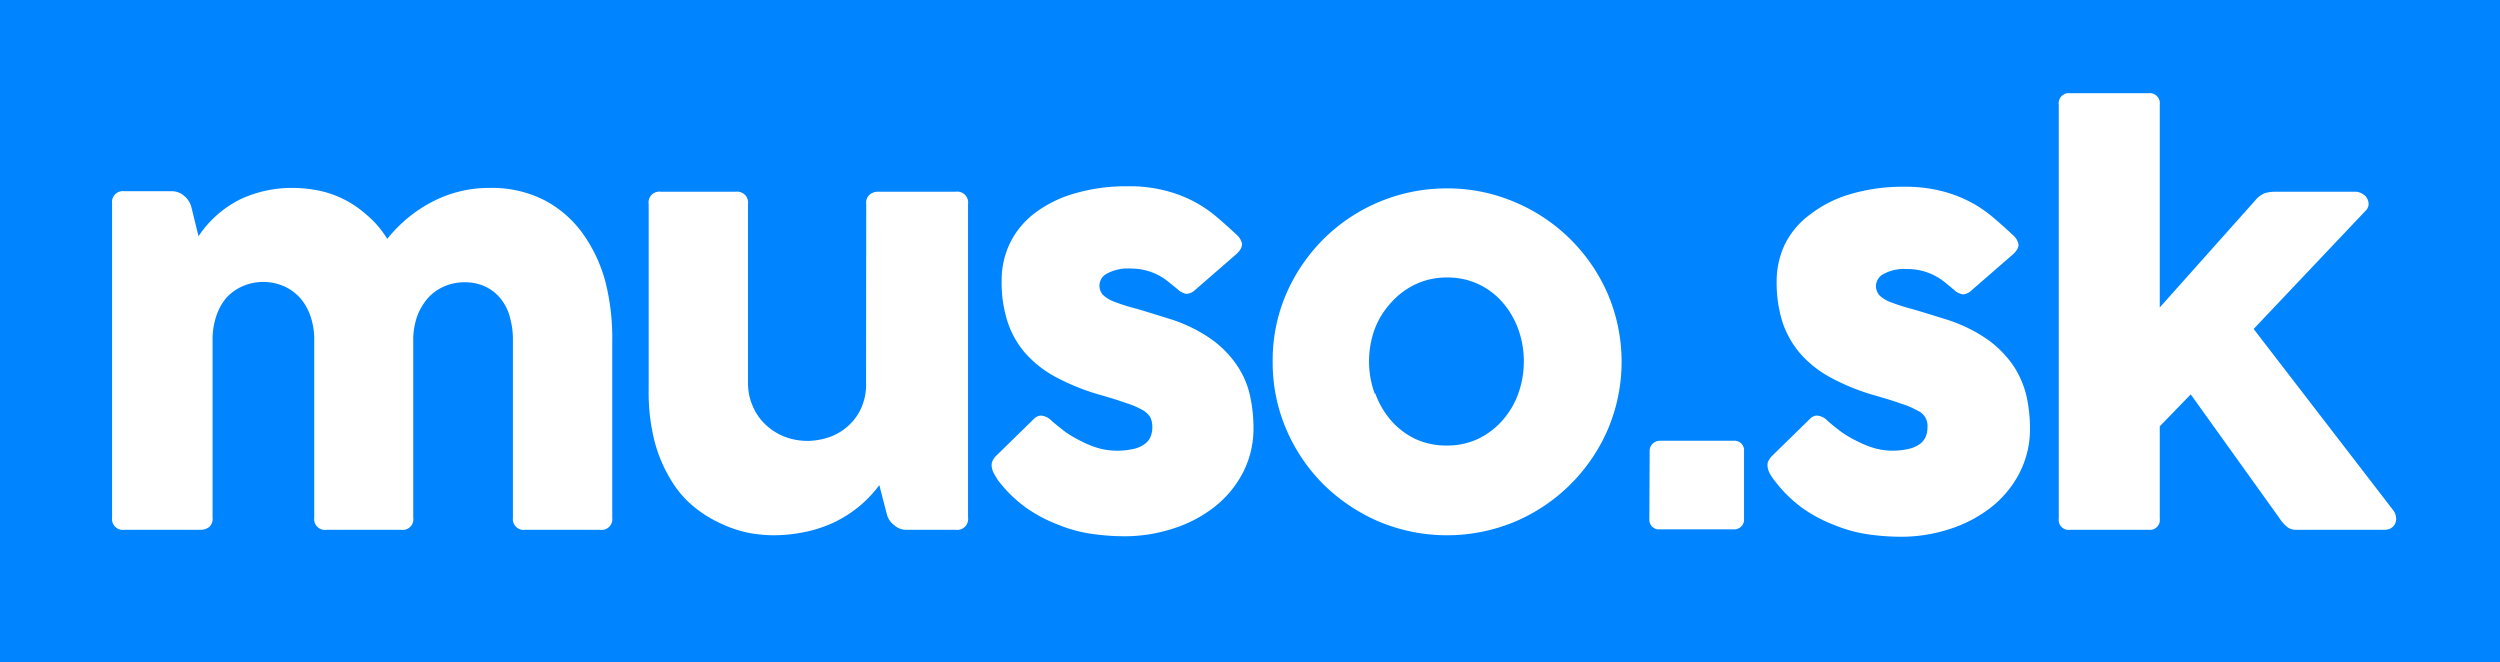 <svg xmlns="http://www.w3.org/2000/svg" data-name="Layer 1" viewBox="0 0 151 40"><path fill="#0084ff" d="M0 0h151v40H0z"/><path fill="#fff" d="M18.98 20.55a4.33 4.33 0 0 0-.22-1.43 3.3 3.3 0 0 0-.63-1.12 2.9 2.9 0 0 0-1-.72 3.14 3.14 0 0 0-1.23-.25 3.11 3.11 0 0 0-1.23.25 2.93 2.93 0 0 0-1 .71 3.31 3.31 0 0 0-.61 1.11 4.41 4.41 0 0 0-.22 1.45v10.7a.69.69 0 0 1-.19.57.86.86 0 0 1-.58.18H7.52a.66.66 0 0 1-.75-.75V12.3a.66.66 0 0 1 .75-.75h2.87a1.11 1.11 0 0 1 .72.27 1.33 1.33 0 0 1 .44.65l.44 1.8a6.5 6.5 0 0 1 2.56-2.25 7.37 7.37 0 0 1 3.16-.67 8.15 8.15 0 0 1 1.44.14 6.19 6.19 0 0 1 2.94 1.44 5.92 5.92 0 0 1 1.3 1.5 8.48 8.48 0 0 1 2.81-2.29 7.41 7.41 0 0 1 3.36-.79 7 7 0 0 1 3.3.73 6.69 6.69 0 0 1 2.32 2 9 9 0 0 1 1.39 2.95 13.9 13.9 0 0 1 .41 3.61v10.63a.65.65 0 0 1-.75.73h-4.51a.65.65 0 0 1-.74-.73v-10.7a5 5 0 0 0-.19-1.44 2.93 2.93 0 0 0-.56-1.1 2.59 2.59 0 0 0-.92-.72 2.84 2.84 0 0 0-1.22-.26 3 3 0 0 0-1.26.25 2.84 2.84 0 0 0-1 .72 3.62 3.62 0 0 0-.64 1.1 4.37 4.37 0 0 0-.23 1.45v10.7a.64.64 0 0 1-.73.73h-4.51a.65.65 0 0 1-.74-.73zM52.32 12.33a.66.66 0 0 1 .19-.56.81.81 0 0 1 .58-.19h4.63a.66.66 0 0 1 .75.75v18.92a.66.66 0 0 1-.75.75h-3a1.07 1.07 0 0 1-.71-.28 1.2 1.2 0 0 1-.44-.64l-.46-1.78a7.25 7.25 0 0 1-3 2.37 7.8 7.8 0 0 1-1.69.5 9.28 9.28 0 0 1-1.73.16 8.35 8.35 0 0 1-1.49-.15 7.29 7.29 0 0 1-1.62-.54 7.43 7.43 0 0 1-1.63-1 6.13 6.13 0 0 1-1.4-1.61 8.67 8.67 0 0 1-1-2.32 11.84 11.84 0 0 1-.37-3.15V12.32a.65.65 0 0 1 .73-.74h4.53a.66.66 0 0 1 .74.74v10.81a3.4 3.4 0 0 0 .26 1.34 3.3 3.3 0 0 0 .73 1.11 3.57 3.57 0 0 0 1.15.77 3.88 3.88 0 0 0 1.52.28 4.25 4.25 0 0 0 1-.15 3.35 3.35 0 0 0 2.08-1.63 3.51 3.51 0 0 0 .39-1.75zM60.06 28.64a1 1 0 0 1-.14-.35.71.71 0 0 1 0-.38 1 1 0 0 1 .28-.41l2.25-2.2a.62.62 0 0 1 .43-.2 1 1 0 0 1 .62.3c.27.24.55.46.85.69a7.09 7.09 0 0 0 1 .58 5.63 5.63 0 0 0 1 .4 4 4 0 0 0 1.09.15 4.39 4.39 0 0 0 1.05-.11 1.76 1.76 0 0 0 .66-.3 1 1 0 0 0 .35-.45 1.47 1.47 0 0 0 .1-.56 1.32 1.32 0 0 0-.12-.59 1.24 1.24 0 0 0-.48-.45 5 5 0 0 0-1-.42c-.4-.15-.93-.31-1.59-.5a13.4 13.4 0 0 1-2.65-1.07 6.61 6.61 0 0 1-1.84-1.45 5.45 5.45 0 0 1-1.07-1.91 7.65 7.65 0 0 1-.35-2.44 5.14 5.14 0 0 1 .5-2.28 5.07 5.07 0 0 1 1.49-1.81 7.29 7.29 0 0 1 2.4-1.19 11.09 11.09 0 0 1 3.24-.44 8.7 8.7 0 0 1 2.36.29 8 8 0 0 1 1.77.71 7.77 7.77 0 0 1 1.34.95c.39.33.74.65 1.06.95a1 1 0 0 1 .36.59c0 .19-.11.4-.37.63L72.2 17.5a.87.87 0 0 1-.52.25.92.92 0 0 1-.53-.26l-.58-.47a3.7 3.7 0 0 0-.62-.41 3.89 3.89 0 0 0-.75-.28 3.68 3.68 0 0 0-.92-.11 2.64 2.64 0 0 0-1.41.3.82.82 0 0 0-.25 1.29 1.92 1.92 0 0 0 .7.42 11.84 11.84 0 0 0 1.29.41c.54.15 1.19.36 2 .61a9 9 0 0 1 2.6 1.27 6.19 6.19 0 0 1 1.55 1.62 5.23 5.23 0 0 1 .75 1.8 9 9 0 0 1 .2 1.85 5.79 5.79 0 0 1-.66 2.8 6.36 6.36 0 0 1-1.75 2.07 7.94 7.94 0 0 1-2.49 1.28 9.4 9.4 0 0 1-2.9.45 13.77 13.77 0 0 1-2-.15 8.38 8.38 0 0 1-2-.55 8.68 8.68 0 0 1-1.9-1 8 8 0 0 1-1.72-1.67c-.08-.12-.15-.23-.23-.38zM77.68 17.77a10.67 10.67 0 0 1 2.26-3.33 10.54 10.54 0 0 1 7.45-3.06 10.3 10.3 0 0 1 4.11.83 10.58 10.58 0 0 1 5.62 5.57 10.45 10.45 0 0 1 0 8.14 10.62 10.62 0 0 1-5.62 5.59 10.66 10.66 0 0 1-8.2 0 10.88 10.88 0 0 1-3.35-2.24 10.6 10.6 0 0 1-2.26-3.34 10.22 10.22 0 0 1-.82-4.08 10.08 10.08 0 0 1 .81-4.08zm5.39 6a5.18 5.18 0 0 0 .95 1.63 4.6 4.6 0 0 0 1.46 1.11 4.45 4.45 0 0 0 1.91.4 4.34 4.34 0 0 0 1.9-.41 4.64 4.64 0 0 0 1.47-1.12 5.05 5.05 0 0 0 .95-1.62 5.81 5.81 0 0 0 0-3.86 5.22 5.22 0 0 0-.94-1.62 4.43 4.43 0 0 0-1.46-1.11 4.37 4.37 0 0 0-1.9-.41 4.42 4.42 0 0 0-1.91.41 4.58 4.58 0 0 0-1.47 1.1 4.92 4.92 0 0 0-1 1.61 5.73 5.73 0 0 0 0 3.89zM99.64 27.28a.6.6 0 0 1 .2-.5.68.68 0 0 1 .44-.16h4.43a.65.65 0 0 1 .33.07.51.51 0 0 1 .2.18.84.84 0 0 1 .1.22 1.41 1.41 0 0 1 0 .18v4.1a.61.61 0 0 1-.08.32.64.64 0 0 1-.41.28h-4.75a.51.51 0 0 1-.22-.09.47.47 0 0 1-.18-.19.61.61 0 0 1-.08-.32zM106.92 28.64a1 1 0 0 1-.14-.35.82.82 0 0 1 0-.38 1.2 1.2 0 0 1 .29-.41l2.25-2.2a.6.6 0 0 1 .43-.2 1 1 0 0 1 .62.3c.26.24.55.46.85.69a6.51 6.51 0 0 0 1 .58 5.36 5.36 0 0 0 1 .4 4 4 0 0 0 1.08.15 4.27 4.27 0 0 0 1-.11 1.81 1.81 0 0 0 .67-.3 1.06 1.06 0 0 0 .35-.45 1.47 1.47 0 0 0 .1-.56 1 1 0 0 0-.6-1 5 5 0 0 0-1-.42c-.4-.15-.93-.31-1.59-.5a13.16 13.16 0 0 1-2.65-1.07 6.61 6.61 0 0 1-1.84-1.45 5.63 5.63 0 0 1-1.08-1.91 7.94 7.94 0 0 1-.35-2.44 5.15 5.15 0 0 1 .51-2.28 5 5 0 0 1 1.57-1.82 7.23 7.23 0 0 1 2.39-1.19 11.16 11.16 0 0 1 3.25-.44 8.76 8.76 0 0 1 2.36.29 8 8 0 0 1 1.77.71 7.77 7.77 0 0 1 1.34.95c.39.33.74.65 1.06.95a1 1 0 0 1 .36.59c0 .19-.11.4-.38.63l-2.45 2.13a.85.85 0 0 1-.51.25.94.94 0 0 1-.54-.26l-.57-.47a3.59 3.59 0 0 0-1.37-.69 3.68 3.68 0 0 0-.92-.11 2.59 2.59 0 0 0-1.41.3.83.83 0 0 0-.46.68.85.85 0 0 0 .21.61 1.92 1.92 0 0 0 .7.42 11.84 11.84 0 0 0 1.29.41c.53.15 1.19.36 2 .61a9.13 9.13 0 0 1 2.6 1.27 6.36 6.36 0 0 1 1.55 1.62 5.65 5.65 0 0 1 .75 1.8 9 9 0 0 1 .2 1.85 5.79 5.79 0 0 1-.66 2.8 6.36 6.36 0 0 1-1.75 2.07 7.94 7.94 0 0 1-2.49 1.28 9.45 9.45 0 0 1-2.9.45 14 14 0 0 1-2-.15 8.64 8.64 0 0 1-2-.55 8.91 8.91 0 0 1-1.9-1 8.15 8.15 0 0 1-1.71-1.67 2.75 2.75 0 0 1-.28-.41zM136.12 19.87l8.4 10.91a.88.88 0 0 1 .2.45.7.7 0 0 1-.05.39.68.68 0 0 1-.25.28.77.77 0 0 1-.4.1h-5.3a.87.87 0 0 1-.56-.16 2.24 2.24 0 0 1-.48-.54l-5.36-7.48-1.87 1.93v5.57a.6.6 0 0 1-.68.68h-4.74a.6.6 0 0 1-.68-.68v-25a.61.61 0 0 1 .68-.69h4.74a.61.61 0 0 1 .68.69v12.25l5.77-6.47a1.42 1.42 0 0 1 .6-.44 2.35 2.35 0 0 1 .65-.08h4.73a.87.87 0 0 1 .5.13.72.72 0 0 1 .29.31.68.68 0 0 1 .07.37.6.6 0 0 1-.18.34z"/></svg>